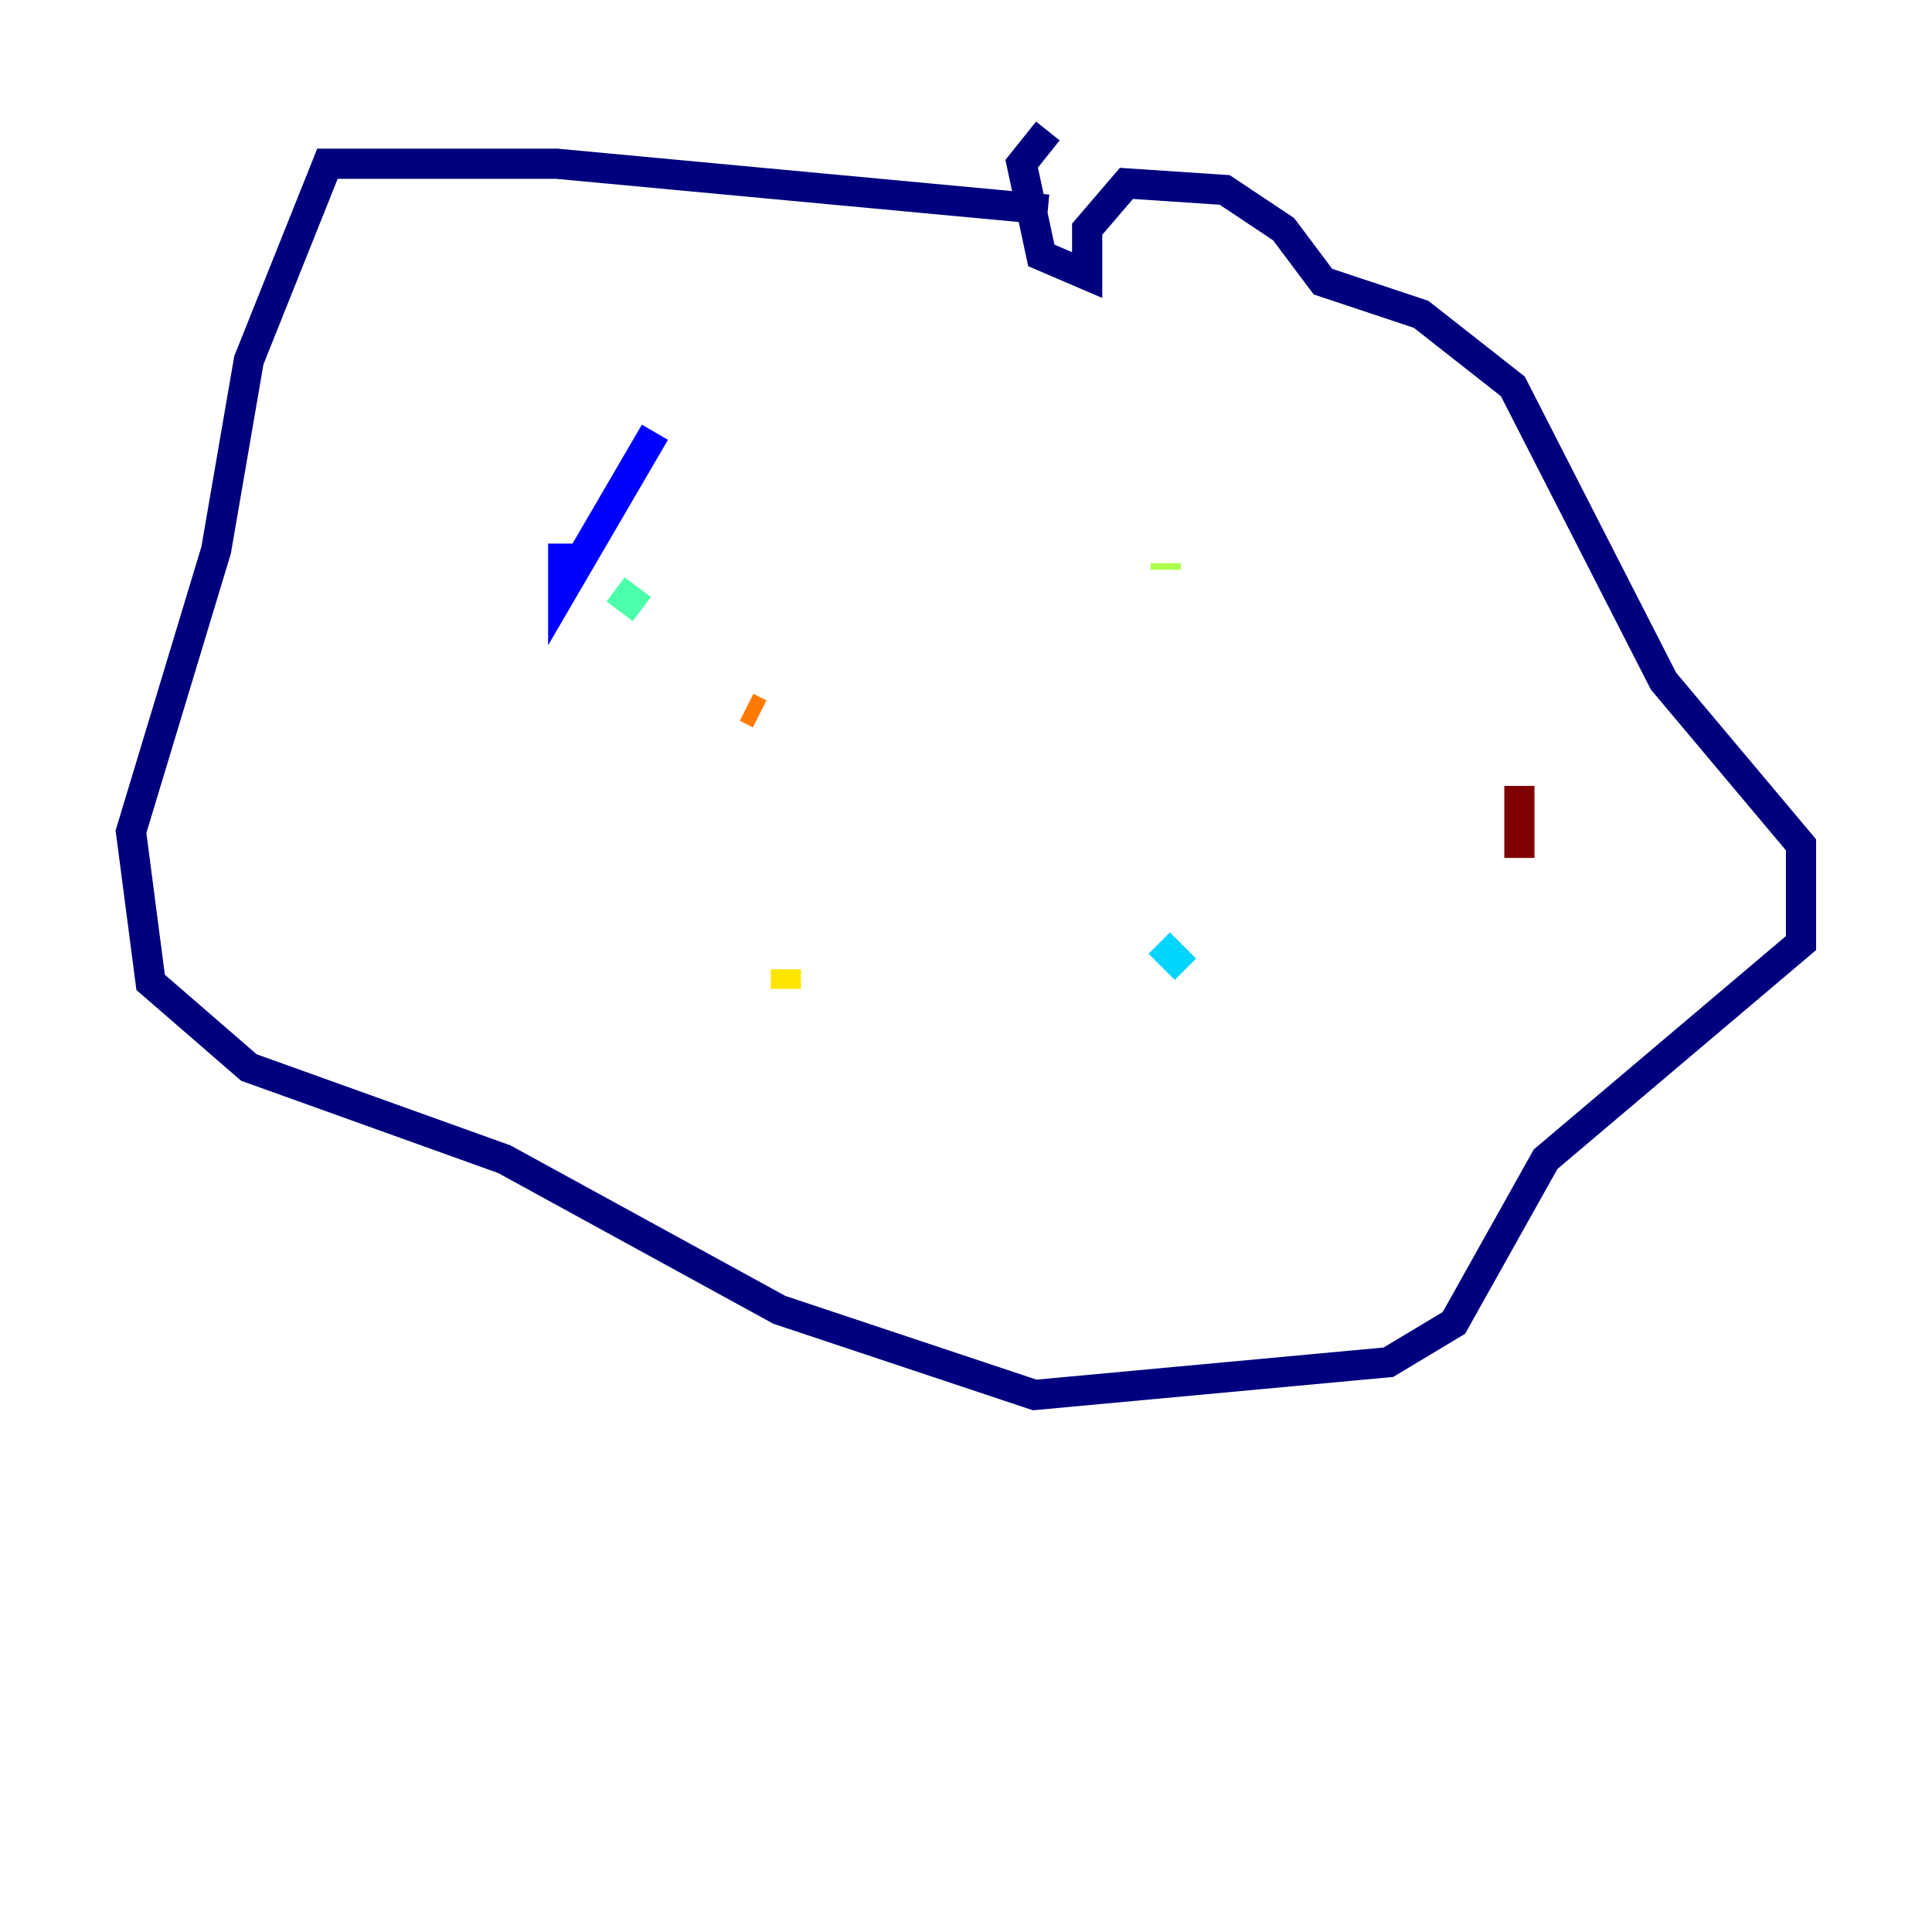 <?xml version="1.0" encoding="utf-8" ?>
<svg baseProfile="tiny" height="128" version="1.2" viewBox="0,0,128,128" width="128" xmlns="http://www.w3.org/2000/svg" xmlns:ev="http://www.w3.org/2001/xml-events" xmlns:xlink="http://www.w3.org/1999/xlink"><defs /><polyline fill="none" points="69.424,13.885 36.881,10.848 21.695,10.848 16.488,23.864 14.319,36.447 8.678,55.105 9.98,65.085 16.488,70.725 33.41,76.8 51.634,86.78 68.556,92.42 91.986,90.251 96.325,87.647 102.4,76.8 119.322,62.481 119.322,55.973 110.21,45.125 100.231,25.6 94.156,20.827 87.647,18.658 85.044,15.186 81.139,12.583 74.63,12.149 72.027,15.186 72.027,18.224 68.99,16.922 67.688,10.848 69.424,8.678" stroke="#00007f" stroke-width="2" /><polyline fill="none" points="43.39,28.637 37.315,39.051 37.315,36.014" stroke="#0000fe" stroke-width="2" /><polyline fill="none" points="57.275,41.654 57.275,41.654" stroke="#0060ff" stroke-width="2" /><polyline fill="none" points="76.8,62.481 78.536,64.217" stroke="#00d4ff" stroke-width="2" /><polyline fill="none" points="40.786,39.051 42.522,40.352" stroke="#4cffaa" stroke-width="2" /><polyline fill="none" points="77.234,37.749 77.234,37.315" stroke="#aaff4c" stroke-width="2" /><polyline fill="none" points="52.068,65.519 52.068,64.217" stroke="#ffe500" stroke-width="2" /><polyline fill="none" points="50.332,47.295 49.464,46.861" stroke="#ff7a00" stroke-width="2" /><polyline fill="none" points="70.725,45.993 70.725,45.993" stroke="#fe1200" stroke-width="2" /><polyline fill="none" points="100.664,56.841 100.664,52.068" stroke="#7f0000" stroke-width="2" /></svg>
